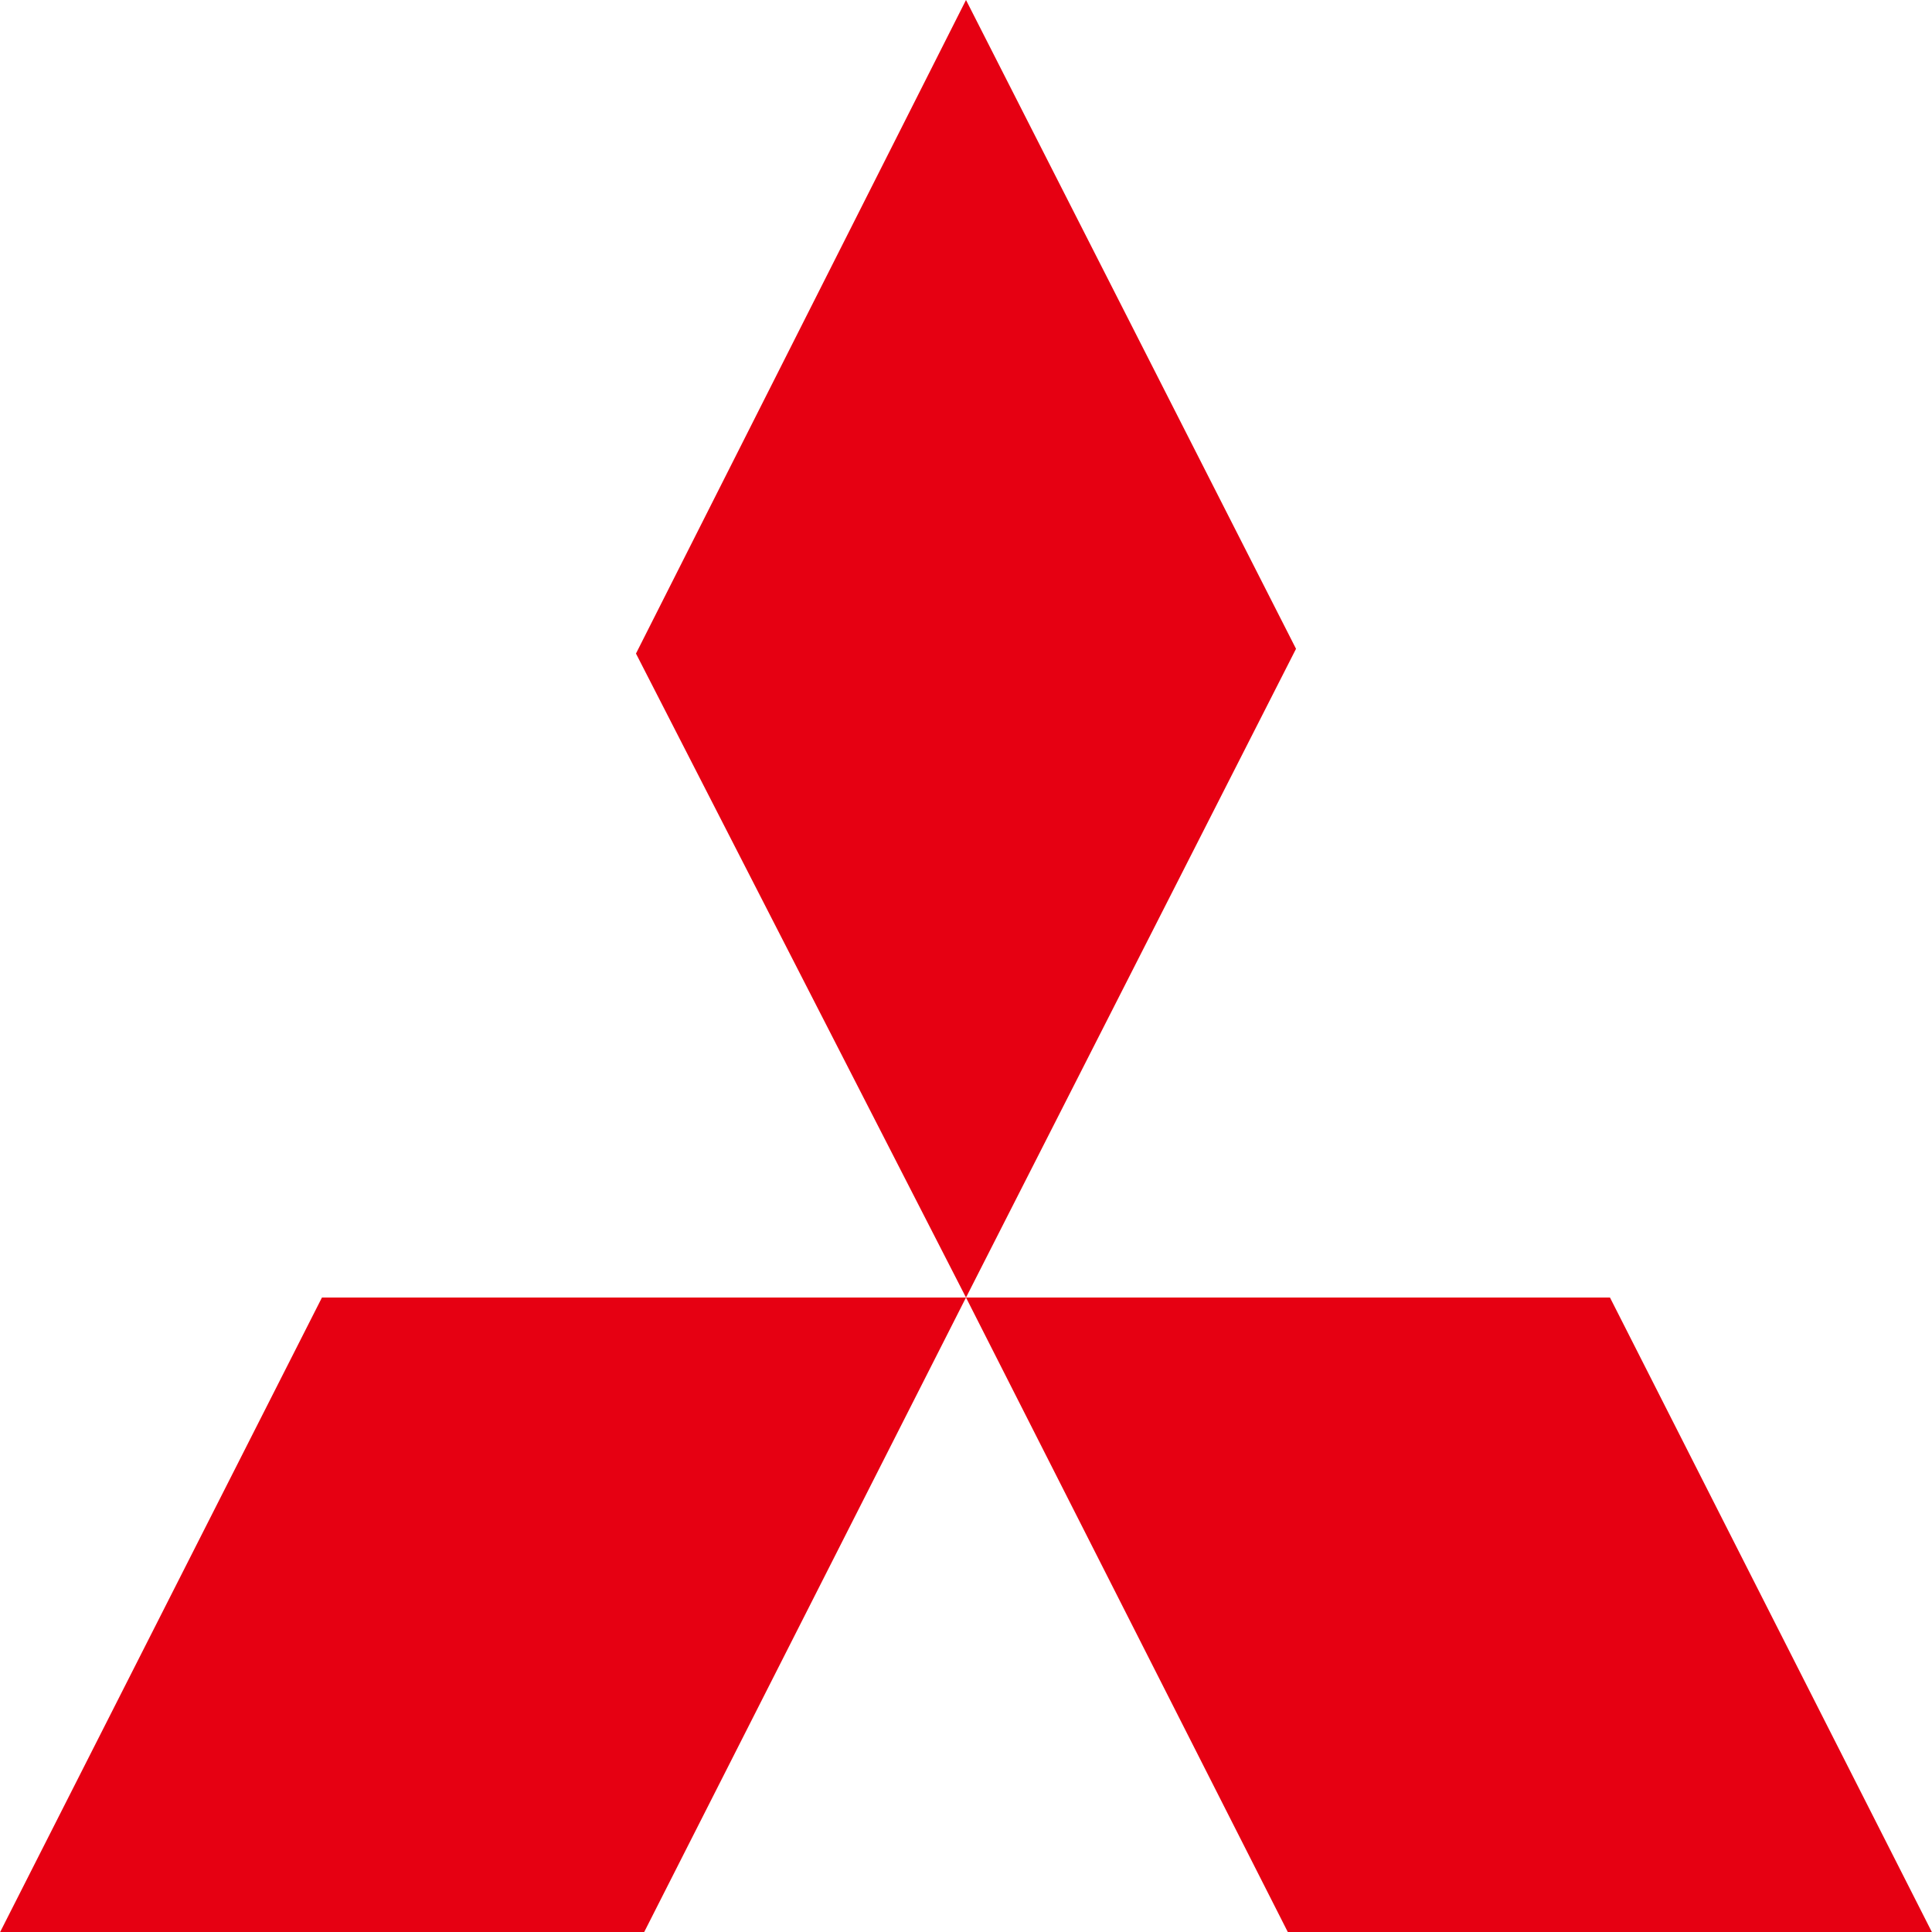 <?xml version="1.0" encoding="UTF-8"?>
<svg xmlns="http://www.w3.org/2000/svg" xmlns:xlink="http://www.w3.org/1999/xlink" width="100px" height="100px" viewBox="0 0 100 100" version="1.1">
<g id="surface1">
<path style=" stroke:none;fill-rule:nonzero;fill:rgb(90.196%,0%,7.059%);fill-opacity:1;" d="M 50 0 L 67.082 33.582 L 50 67.16 L 32.918 33.828 Z M 50 67.16 L 83.332 67.16 L 100 100.016 L 66.664 100.016 Z M 50 67.16 L 16.664 67.16 L 0 100.016 L 33.336 100.016 Z M 50 67.16 "/>
</g>
</svg>
